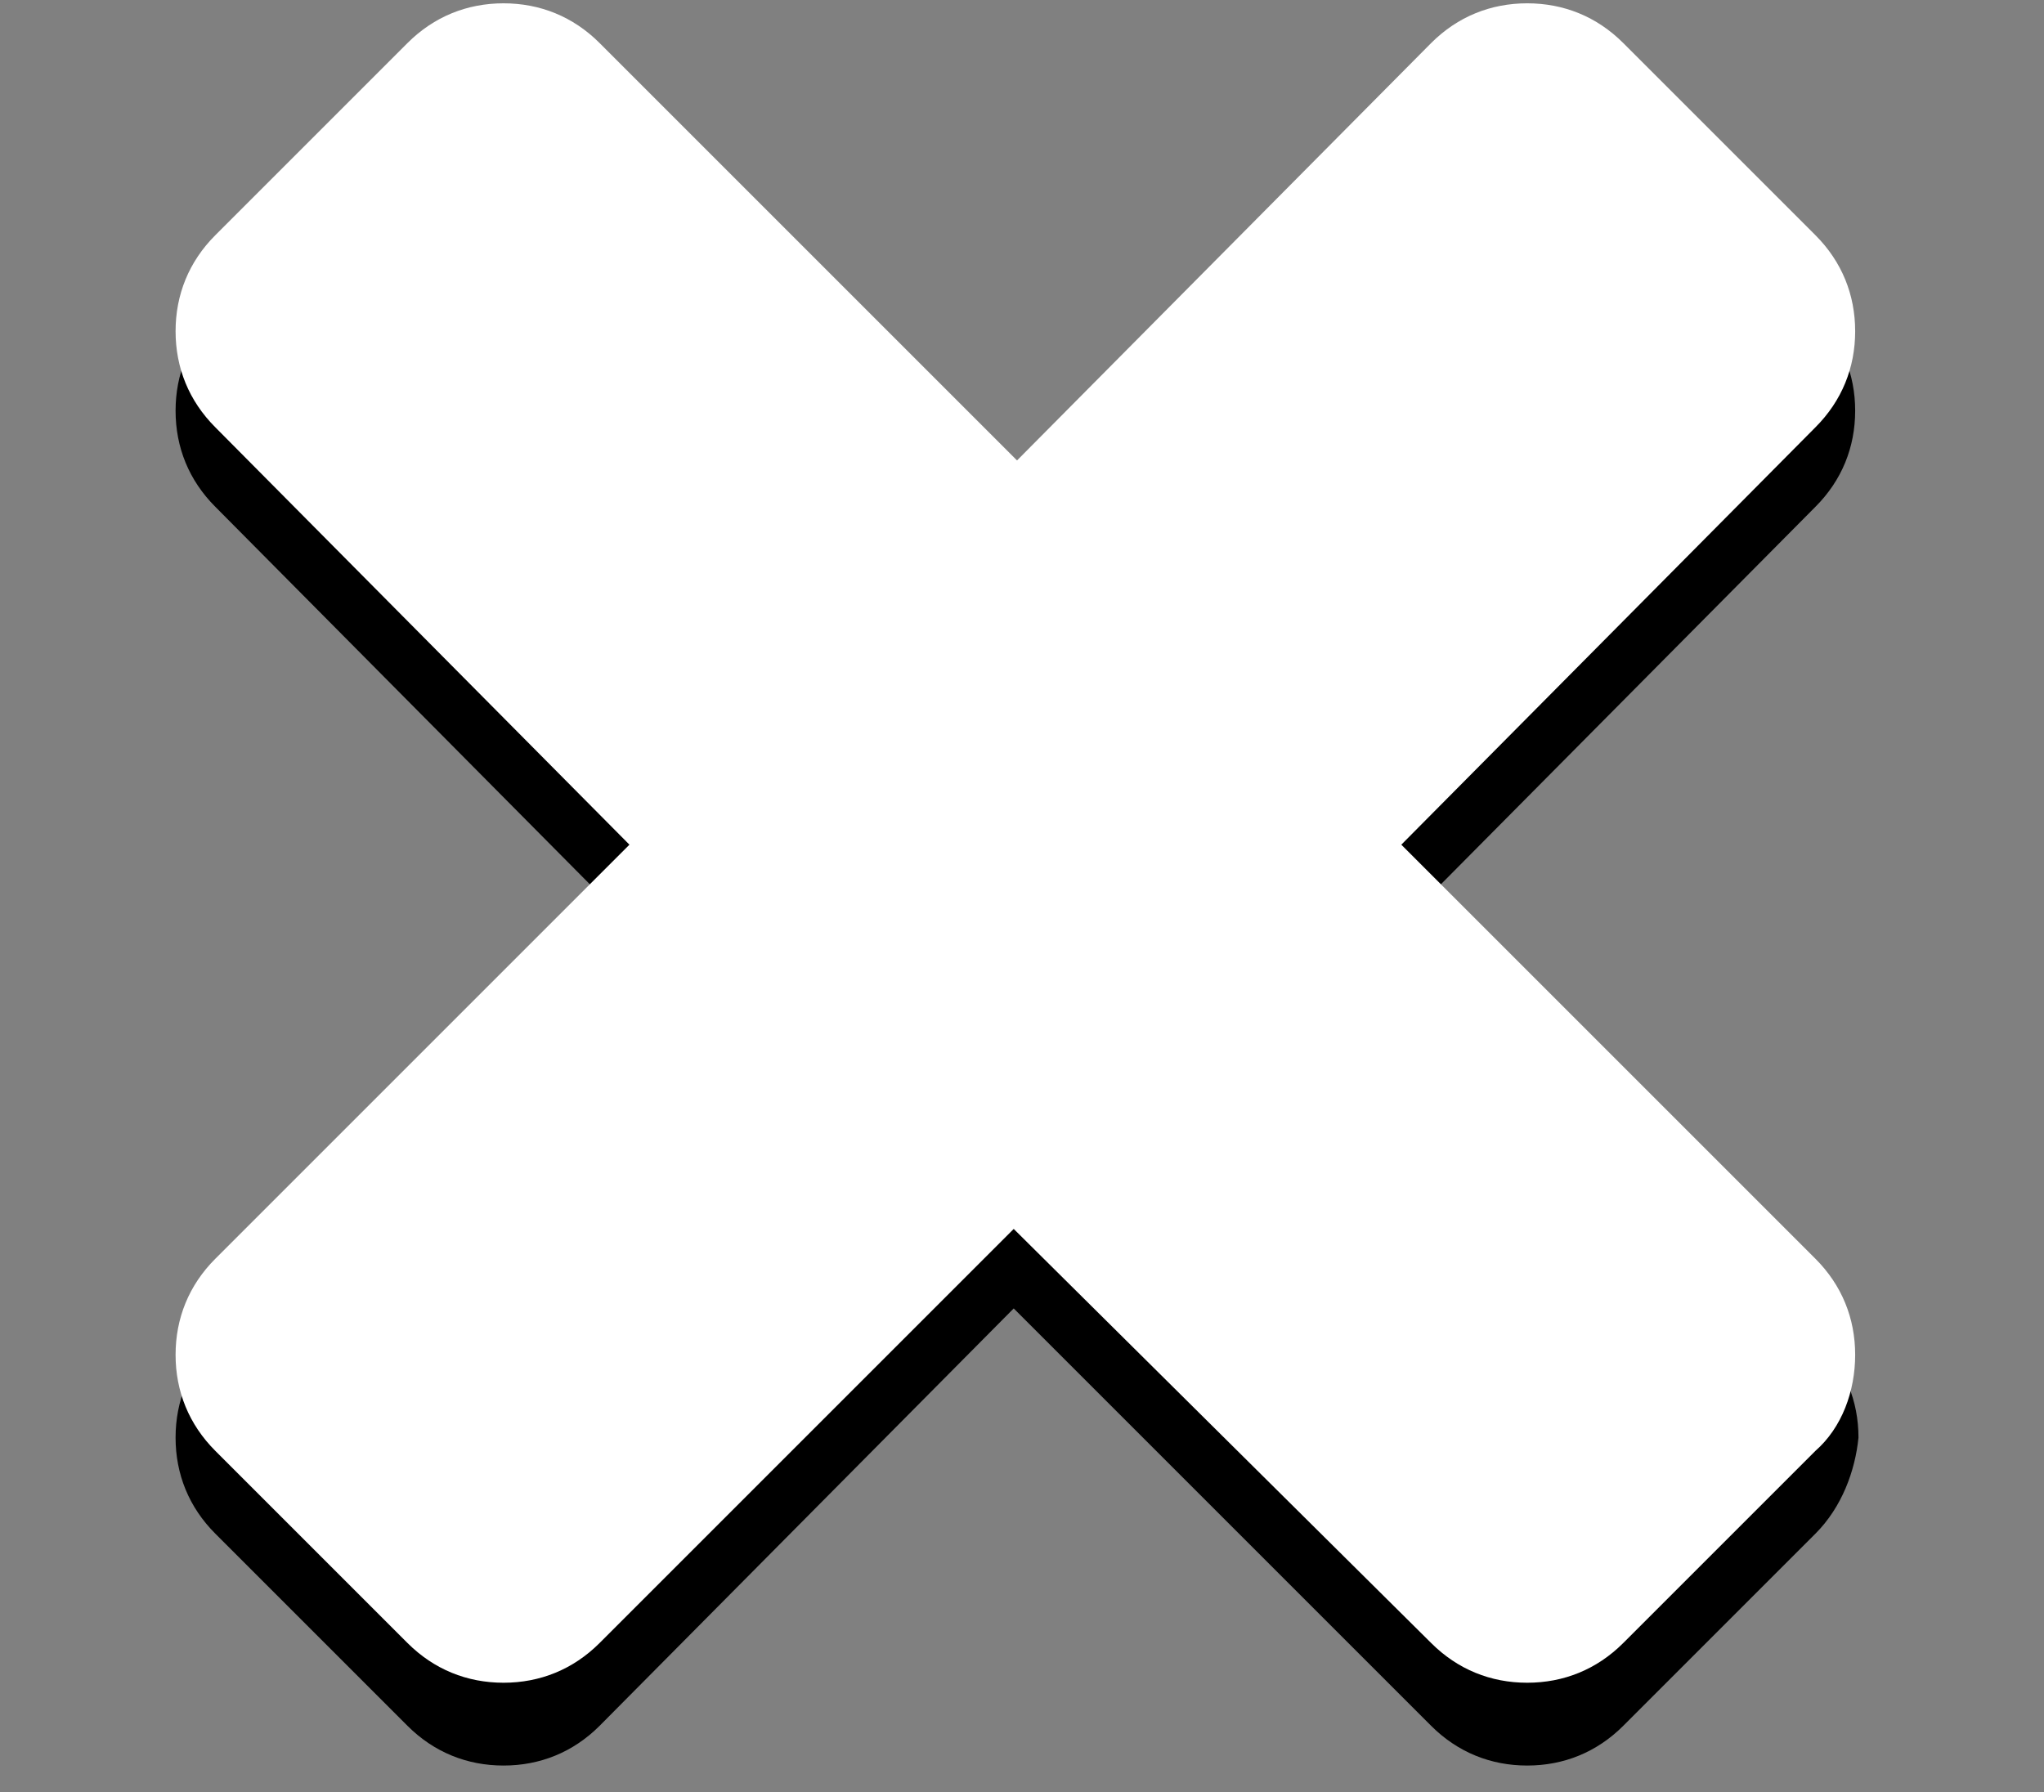 <?xml version="1.0" encoding="utf-8"?>
<!-- Generator: Adobe Illustrator 21.0.2, SVG Export Plug-In . SVG Version: 6.00 Build 0)  -->
<svg version="1.1" id="Layer_1" xmlns="http://www.w3.org/2000/svg" xmlns:xlink="http://www.w3.org/1999/xlink" x="0px" y="0px"
	 viewBox="0 0 61.7 54.1" style="enable-background:new 0 0 61.7 54.1;" xml:space="preserve">
<rect x="0" y="0" width="61.7" height="54.1" fill="#808080" stroke="none"/>
<style type="text/css">
	.st0{clip-path:url(#SVGID_2_);}
	.st1{clip-path:url(#SVGID_4_);}
	.st2{clip-path:url(#SVGID_6_);}
	.st3{clip-path:url(#SVGID_8_);fill:#FFFFFF;}
</style>
<g id="x">
	<g id="Artwork_1">
		<g>
			<defs>
				<rect id="SVGID_1_" x="5.3" y="3.7" width="50.8" height="50.8"/>
			</defs>
			<clipPath id="SVGID_2_">
				<use xlink:href="#SVGID_1_"  style="overflow:visible;"/>
			</clipPath>
			<g class="st0">
				<defs>
					<rect id="SVGID_3_" x="5.3" y="3.7" width="50.8" height="50.8"/>
				</defs>
				<clipPath id="SVGID_4_">
					<use xlink:href="#SVGID_3_"  style="overflow:visible;"/>
				</clipPath>
				<path class="st1" d="M54.8,46.3L49,52.1c-0.8,0.8-1.8,1.2-2.9,1.2c-1.1,0-2.1-0.4-2.9-1.2L30.6,39.5L18.1,52.1
					c-0.8,0.8-1.8,1.2-2.9,1.2c-1.1,0-2.1-0.4-2.9-1.2l-5.8-5.8c-0.8-0.8-1.2-1.8-1.2-2.9c0-1.1,0.4-2.1,1.2-2.9L19,27.9L6.5,15.3
					c-0.8-0.8-1.2-1.8-1.2-2.9c0-1.1,0.4-2.1,1.2-2.9l5.8-5.8c0.8-0.8,1.8-1.2,2.9-1.2c1.1,0,2.1,0.4,2.9,1.2l12.6,12.6L43.2,3.7
					C44,2.9,45,2.5,46.1,2.5c1.1,0,2.1,0.4,2.9,1.2l5.8,5.8c0.8,0.8,1.2,1.8,1.2,2.9c0,1.1-0.4,2.1-1.2,2.9L42.3,27.9l12.6,12.6
					c0.8,0.8,1.2,1.8,1.2,2.9C56,44.4,55.6,45.5,54.8,46.3"/>
			</g>
		</g>
	</g>
	<g id="Artwork_1_1_">
		<g>
			<defs>
				<rect id="SVGID_5_" x="5.3" y="0.1" width="50.8" height="50.8"/>
			</defs>
			<clipPath id="SVGID_6_">
				<use xlink:href="#SVGID_5_"  style="overflow:visible;"/>
			</clipPath>
			<g class="st2">
				<defs>
					<rect id="SVGID_7_" x="5.3" y="0.1" width="50.8" height="50.8"/>
				</defs>
				<clipPath id="SVGID_8_">
					<use xlink:href="#SVGID_7_"  style="overflow:visible;"/>
				</clipPath>
				<path class="st3" d="M54.8,43.8L49,49.6c-0.8,0.8-1.8,1.2-2.9,1.2c-1.1,0-2.1-0.4-2.9-1.2L30.6,37.1L18.1,49.6
					c-0.8,0.8-1.8,1.2-2.9,1.2c-1.1,0-2.1-0.4-2.9-1.2l-5.8-5.8c-0.8-0.8-1.2-1.8-1.2-2.9s0.4-2.1,1.2-2.9L19,25.5L6.5,12.9
					c-0.8-0.8-1.2-1.8-1.2-2.9c0-1.1,0.4-2.1,1.2-2.9l5.8-5.8c0.8-0.8,1.8-1.2,2.9-1.2c1.1,0,2.1,0.4,2.9,1.2l12.6,12.6L43.2,1.3
					C44,0.5,45,0.1,46.1,0.1c1.1,0,2.1,0.4,2.9,1.2l5.8,5.8C55.6,7.9,56,8.9,56,10c0,1.1-0.4,2.1-1.2,2.9L42.3,25.5L54.8,38
					c0.8,0.8,1.2,1.8,1.2,2.9S55.6,43.1,54.8,43.8"/>
			</g>
		</g>
	</g>
</g>
</svg>
